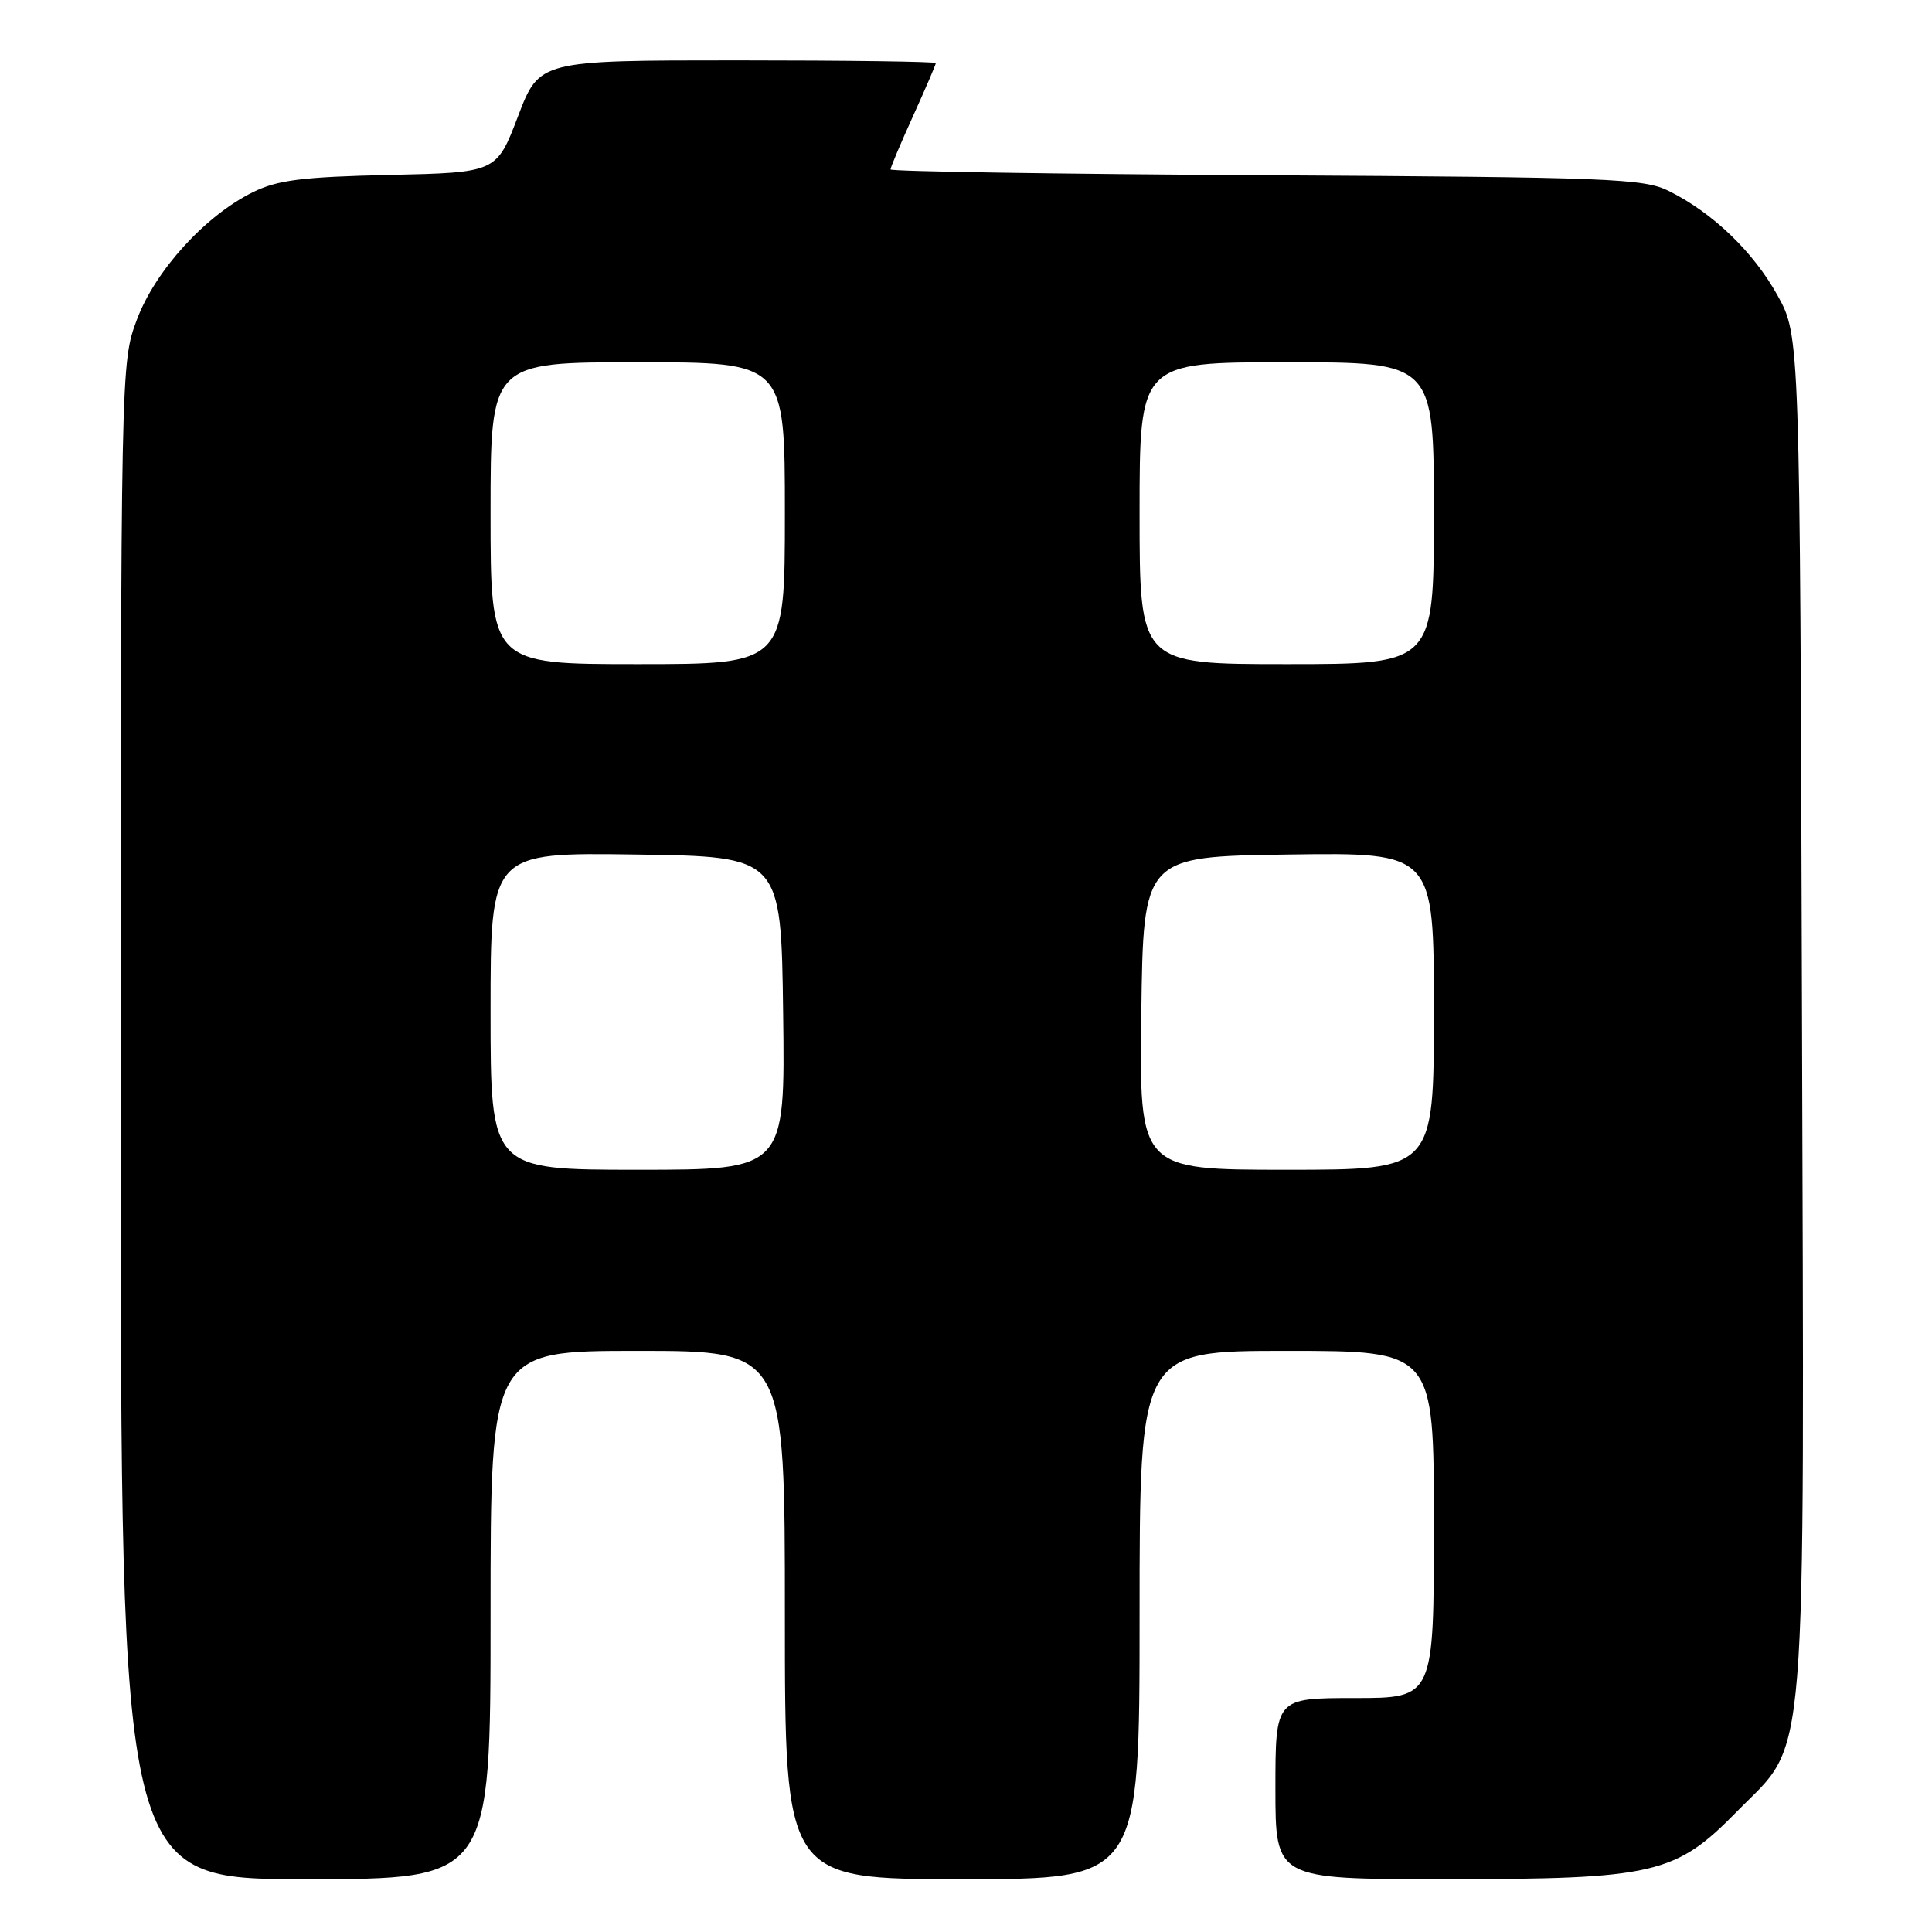 <?xml version="1.0" encoding="UTF-8" standalone="no"?>
<!DOCTYPE svg PUBLIC "-//W3C//DTD SVG 1.1//EN" "http://www.w3.org/Graphics/SVG/1.1/DTD/svg11.dtd" >
<svg xmlns="http://www.w3.org/2000/svg" xmlns:xlink="http://www.w3.org/1999/xlink" version="1.1" viewBox="0 0 256 256">
 <g >
 <path fill="currentColor"
d=" M 65.00 214.00 C 65.00 179.00 65.00 179.00 84.50 179.00 C 104.00 179.00 104.00 179.00 104.00 214.00 C 104.00 249.00 104.00 249.00 127.50 249.00 C 151.00 249.00 151.00 249.00 151.00 214.00 C 151.00 179.00 151.00 179.00 170.50 179.00 C 190.00 179.00 190.00 179.00 190.00 202.00 C 190.00 225.00 190.00 225.00 179.50 225.00 C 169.00 225.00 169.00 225.00 169.00 237.00 C 169.00 249.00 169.00 249.00 191.32 249.00 C 219.28 249.00 222.00 248.37 230.19 240.00 C 239.63 230.37 239.08 237.08 238.77 133.92 C 238.50 44.50 238.50 44.50 235.53 39.14 C 232.33 33.37 226.97 28.21 221.14 25.31 C 217.80 23.65 213.46 23.48 167.75 23.22 C 140.39 23.07 118.00 22.72 118.00 22.45 C 118.00 22.18 119.35 18.98 121.00 15.34 C 122.65 11.70 124.00 8.56 124.00 8.36 C 124.00 8.16 112.18 8.00 97.73 8.00 C 71.46 8.00 71.46 8.00 68.63 15.43 C 65.79 22.86 65.79 22.86 51.65 23.18 C 40.03 23.44 36.78 23.85 33.50 25.47 C 27.18 28.59 20.58 35.84 18.14 42.35 C 16.00 48.06 16.00 48.29 16.00 148.54 C 16.00 249.00 16.00 249.00 40.50 249.00 C 65.00 249.00 65.00 249.00 65.00 214.00 Z  M 65.00 133.98 C 65.00 112.96 65.00 112.96 84.25 113.23 C 103.50 113.50 103.50 113.50 103.77 134.25 C 104.04 155.00 104.04 155.00 84.52 155.00 C 65.00 155.00 65.00 155.00 65.00 133.98 Z  M 151.23 134.25 C 151.50 113.50 151.50 113.50 170.75 113.23 C 190.00 112.96 190.00 112.96 190.00 133.98 C 190.00 155.00 190.00 155.00 170.48 155.00 C 150.96 155.00 150.96 155.00 151.23 134.25 Z  M 65.00 68.00 C 65.00 48.00 65.00 48.00 84.50 48.00 C 104.00 48.00 104.00 48.00 104.00 68.00 C 104.00 88.00 104.00 88.00 84.50 88.00 C 65.00 88.00 65.00 88.00 65.00 68.00 Z  M 151.00 68.00 C 151.00 48.00 151.00 48.00 170.50 48.00 C 190.00 48.00 190.00 48.00 190.00 68.00 C 190.00 88.00 190.00 88.00 170.50 88.00 C 151.00 88.00 151.00 88.00 151.00 68.00 Z "/>
</g>
</svg>